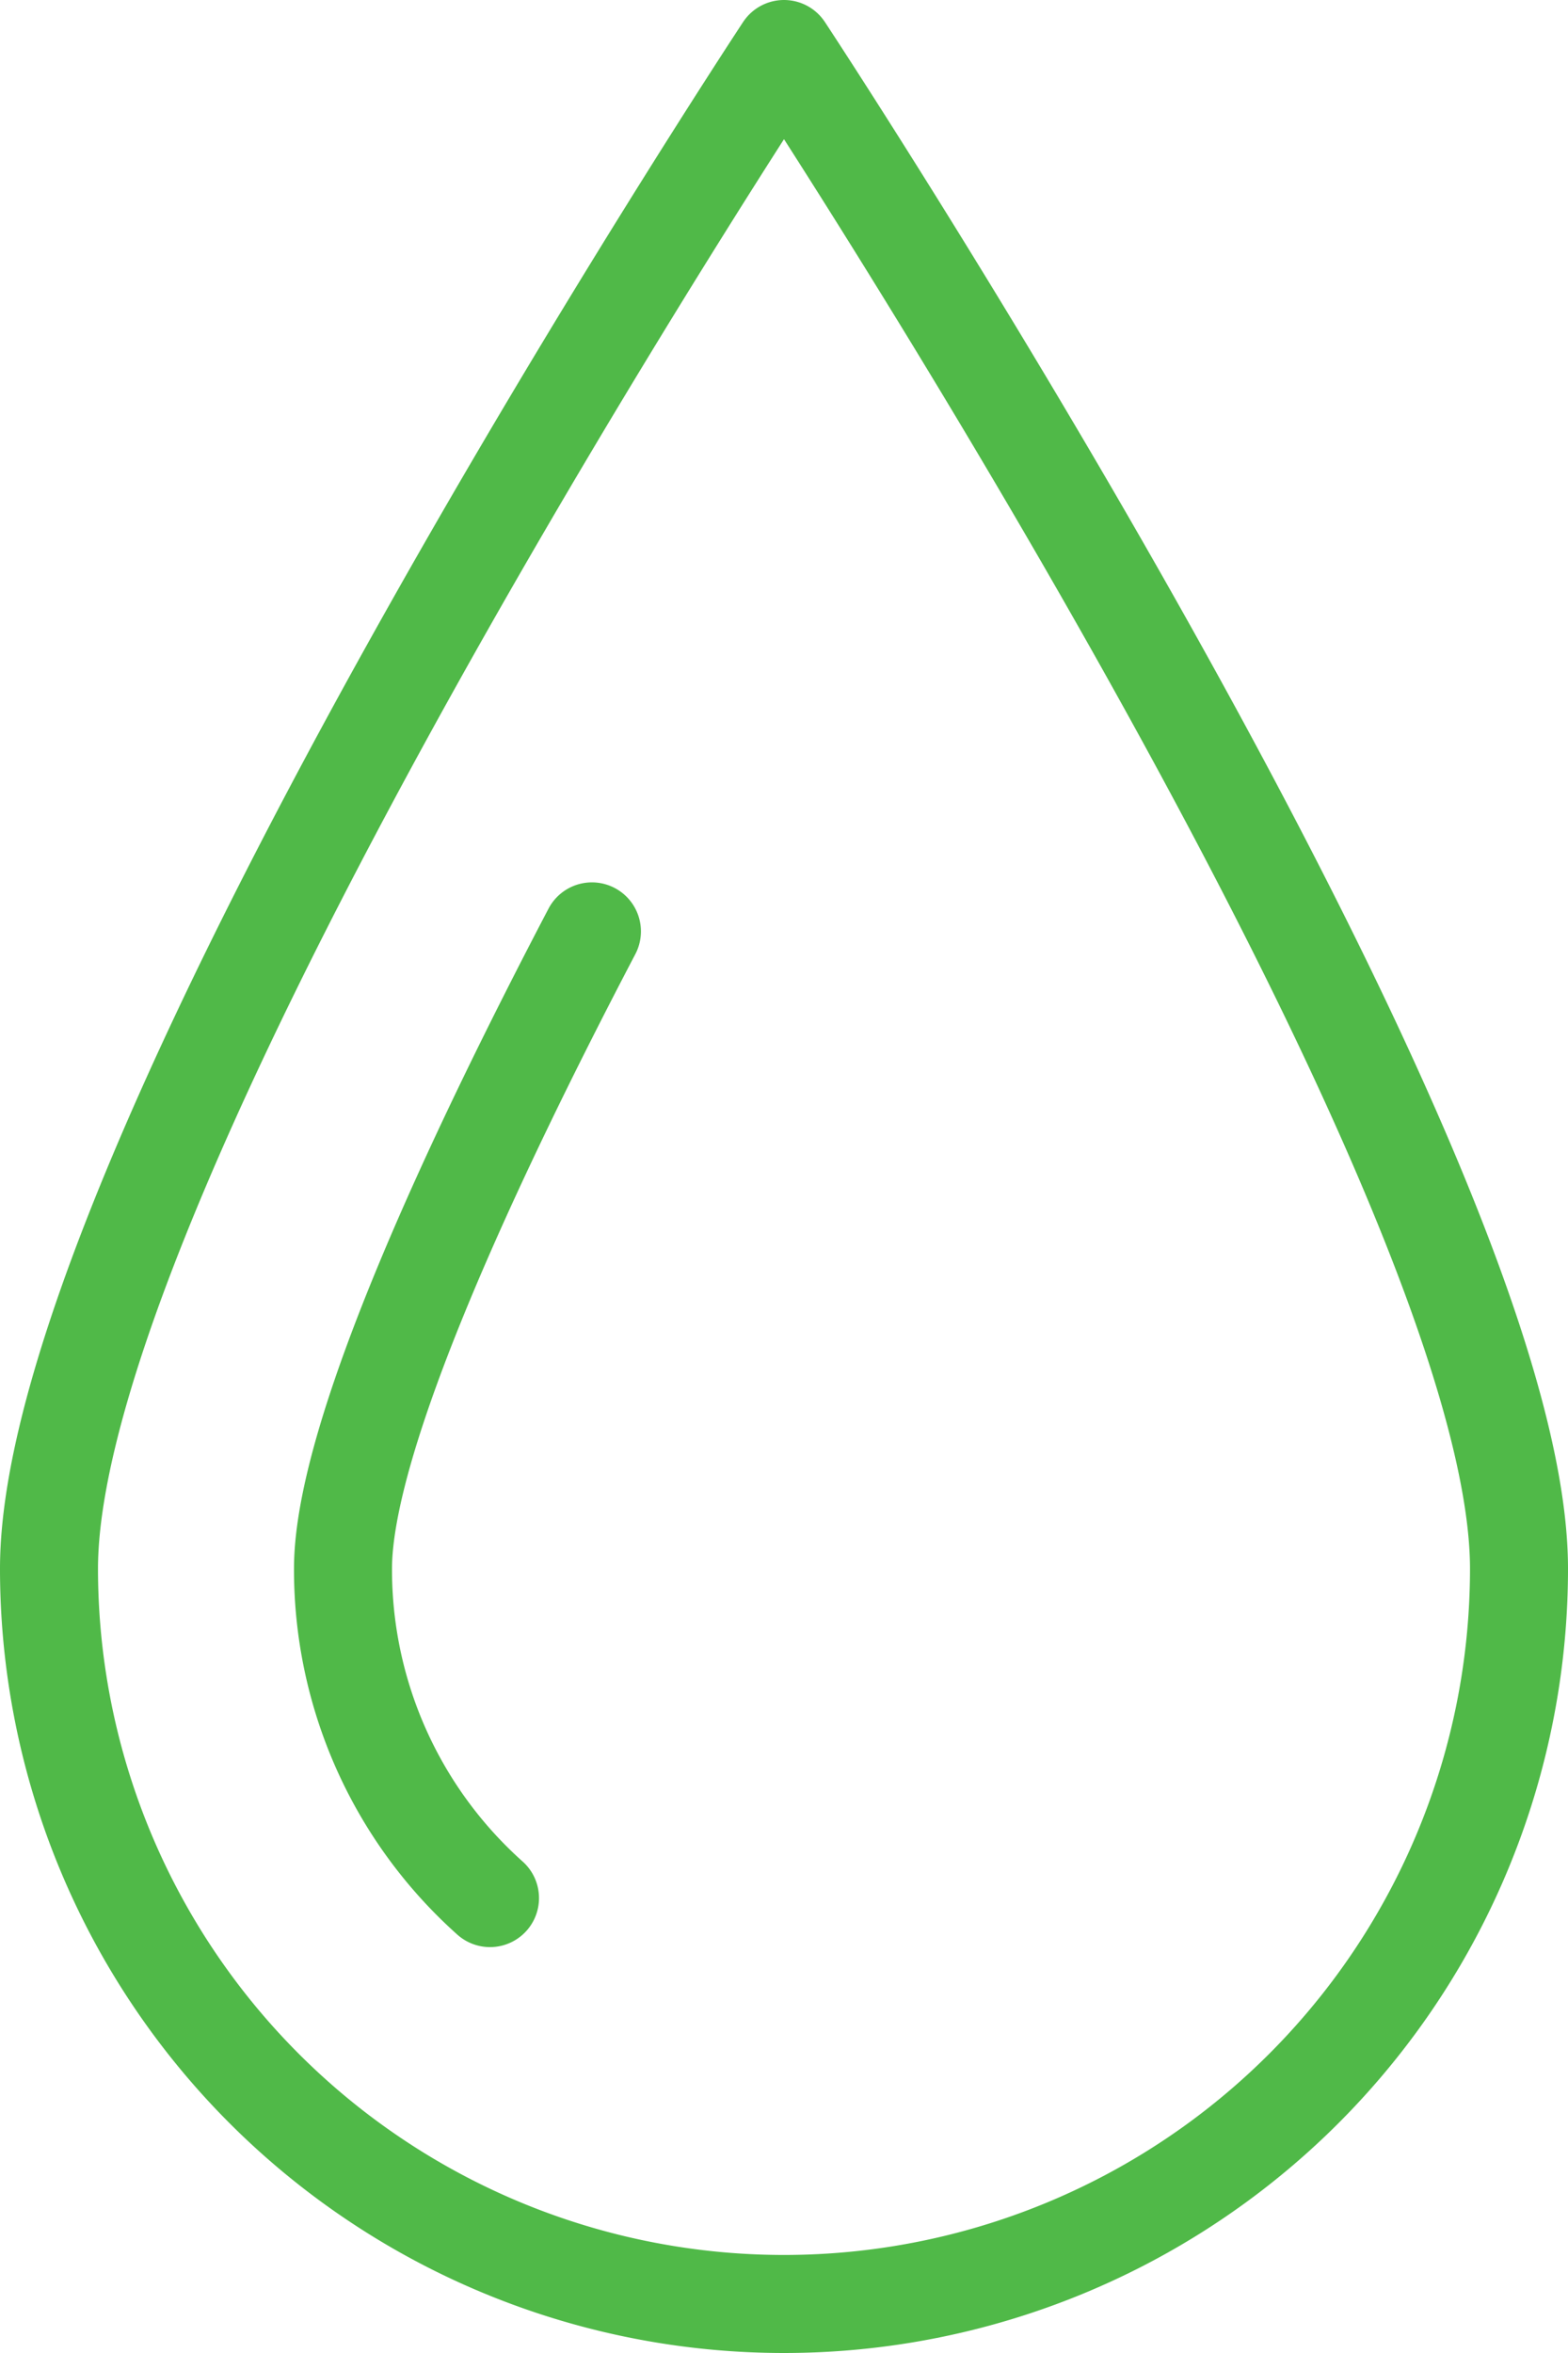 <svg xmlns="http://www.w3.org/2000/svg" viewBox="0 0 16 24"><defs><style>.cls-1{fill:none;stroke:#50b948;stroke-linecap:round;stroke-linejoin:round;}</style></defs><title>Asset 1</title><g id="Layer_2" data-name="Layer 2"><g id="Outline_Icons" data-name="Outline Icons"><path class="cls-1" d="M15.5,16a7.5,7.5,0,0,1-15,0C.5,11.86,8,.5,8,.5S15.5,11.86,15.5,16Z"/><path class="cls-1" d="M5,19.36A4.49,4.49,0,0,1,3.5,16c0-1.35,1.33-4.19,2.54-6.5"/></g></g></svg>